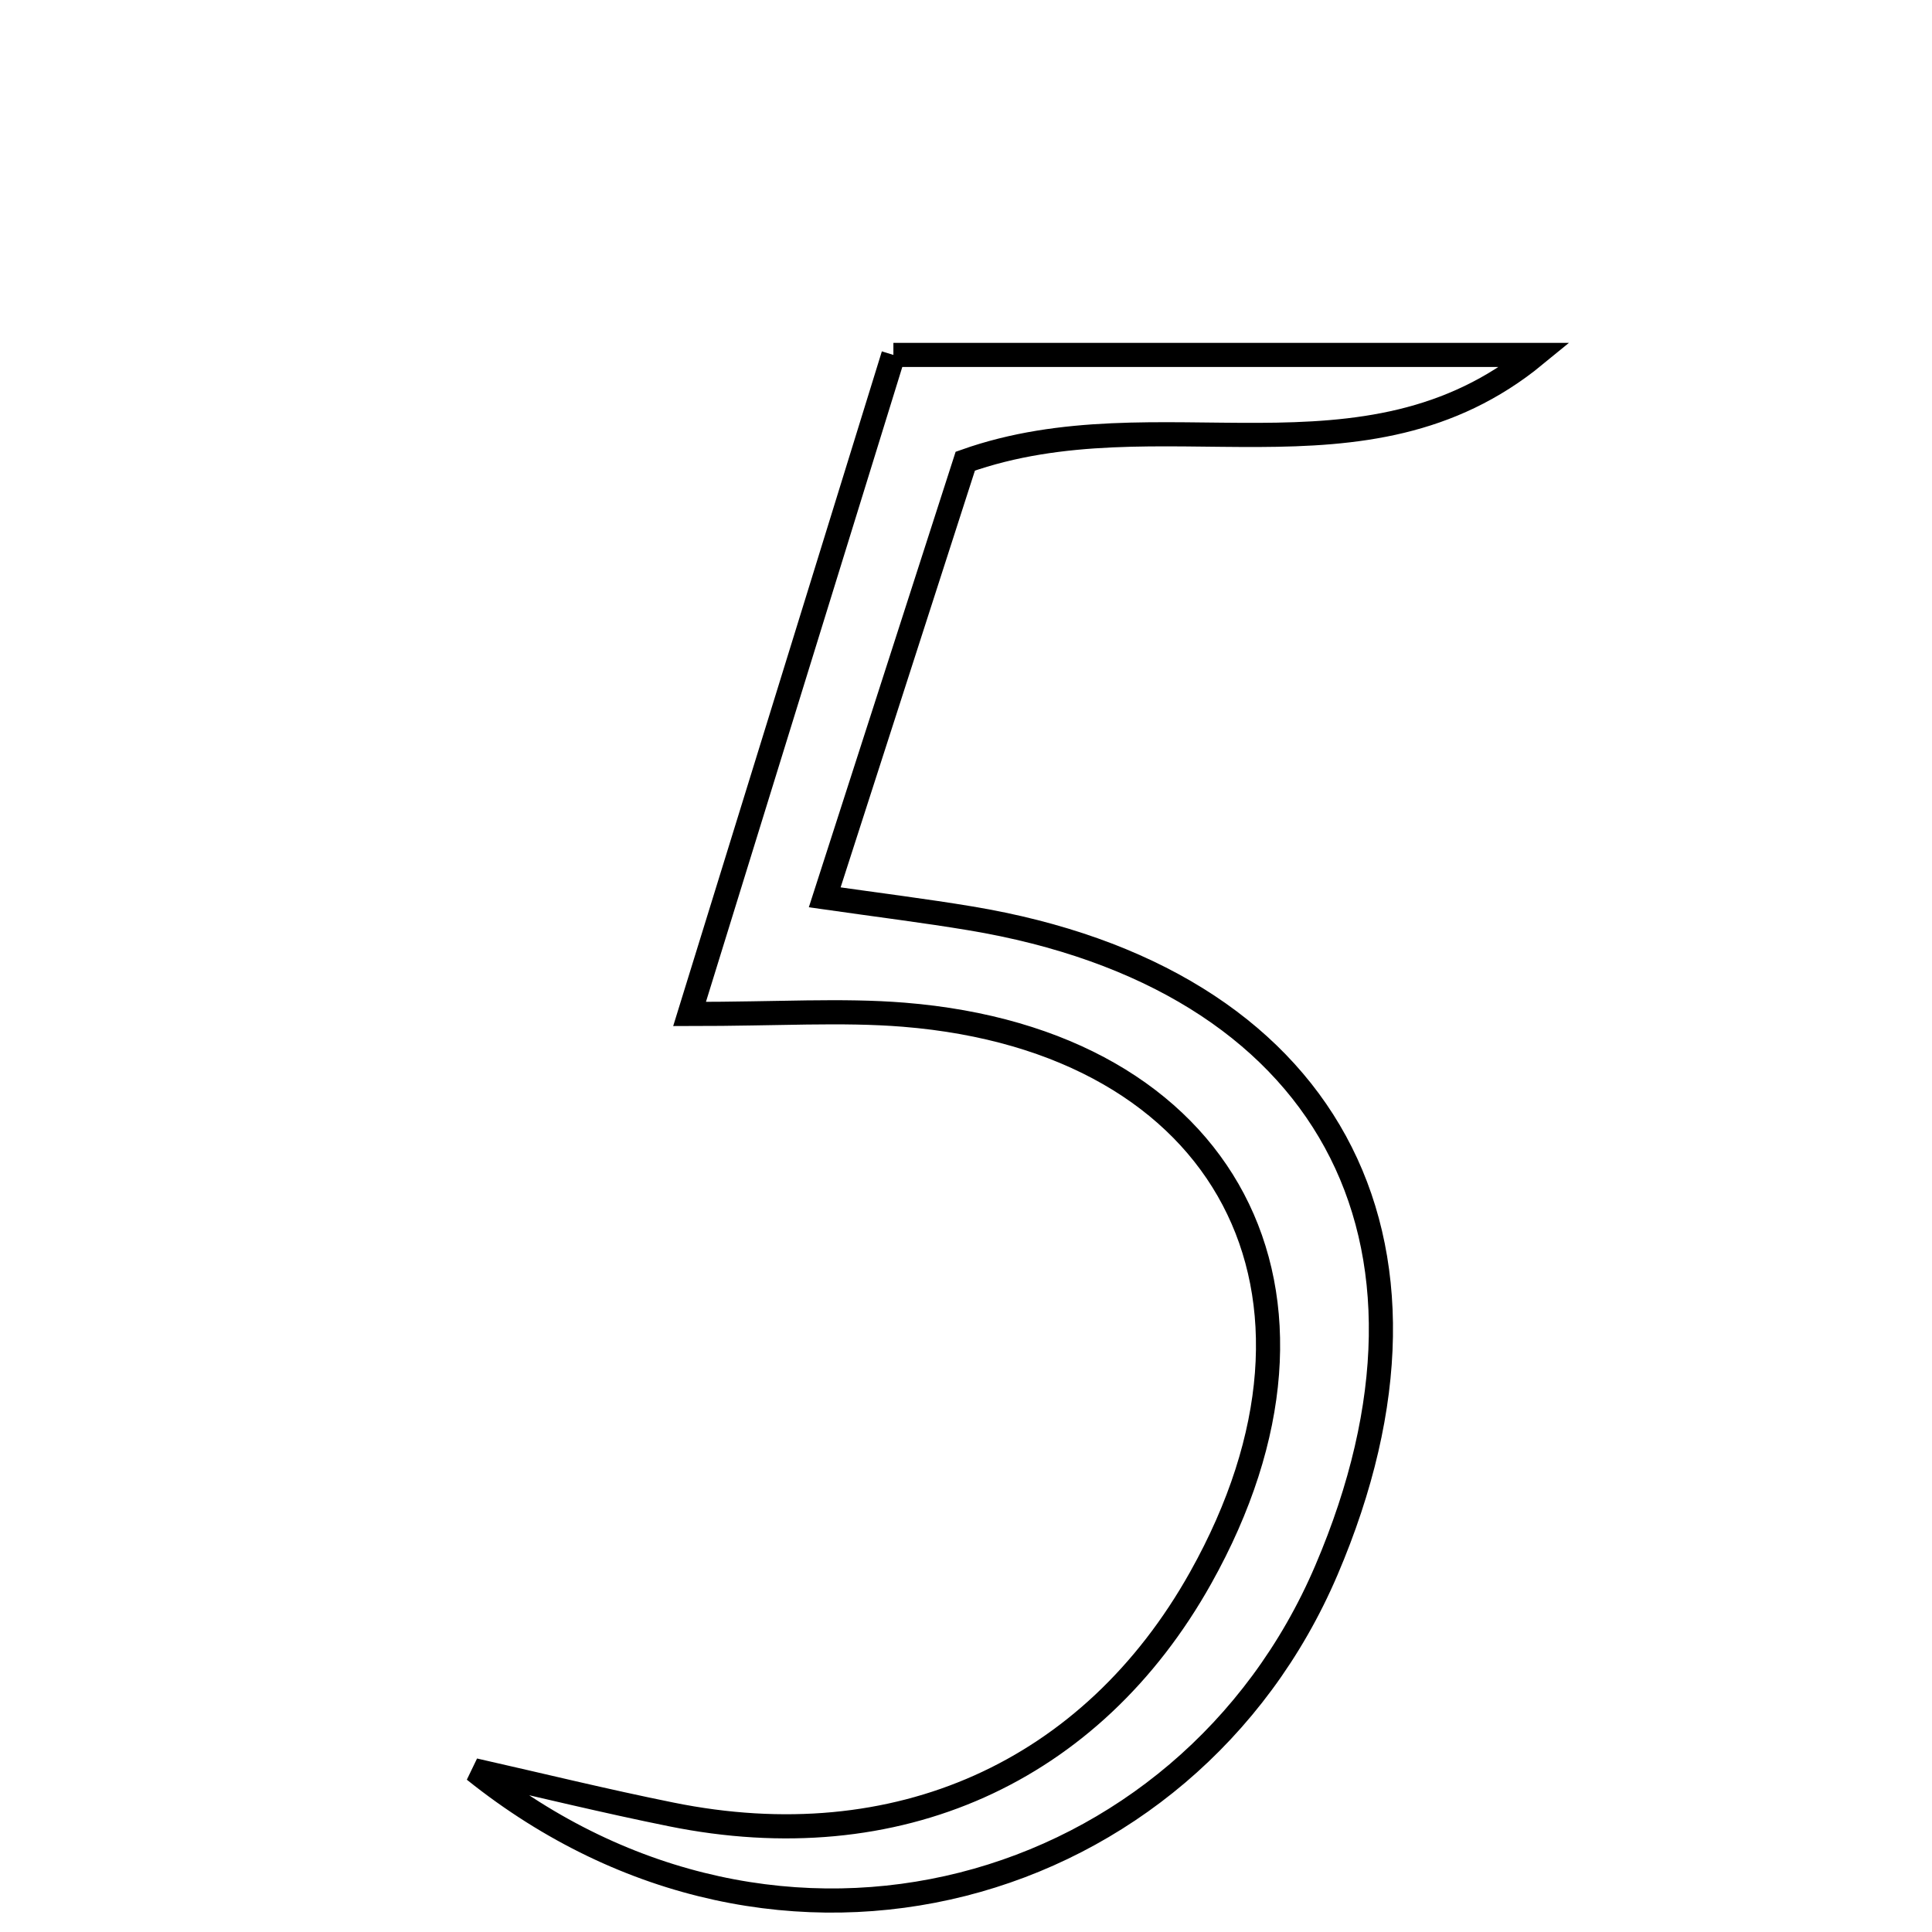 <svg xmlns="http://www.w3.org/2000/svg" viewBox="0.0 0.0 24.0 24.0" height="200px" width="200px"><path fill="none" stroke="black" stroke-width=".3" stroke-opacity="1.0"  filling="0" d="M11.098 4.409 C13.865 4.409 16.468 4.409 19.071 4.409 C16.946 6.153 14.401 4.875 11.991 5.729 C11.45 7.408 10.874 9.196 10.245 11.147 C10.932 11.245 11.495 11.315 12.054 11.408 C16.482 12.144 18.244 15.374 16.476 19.508 C14.745 23.556 9.684 25.03 5.893 21.991 C6.707 22.175 7.518 22.374 8.336 22.539 C11.138 23.108 13.559 22.021 14.915 19.6 C16.894 16.068 15.246 12.929 11.226 12.605 C10.453 12.543 9.672 12.596 8.566 12.596 C9.472 9.668 10.28 7.054 11.098 4.409"></path></svg>